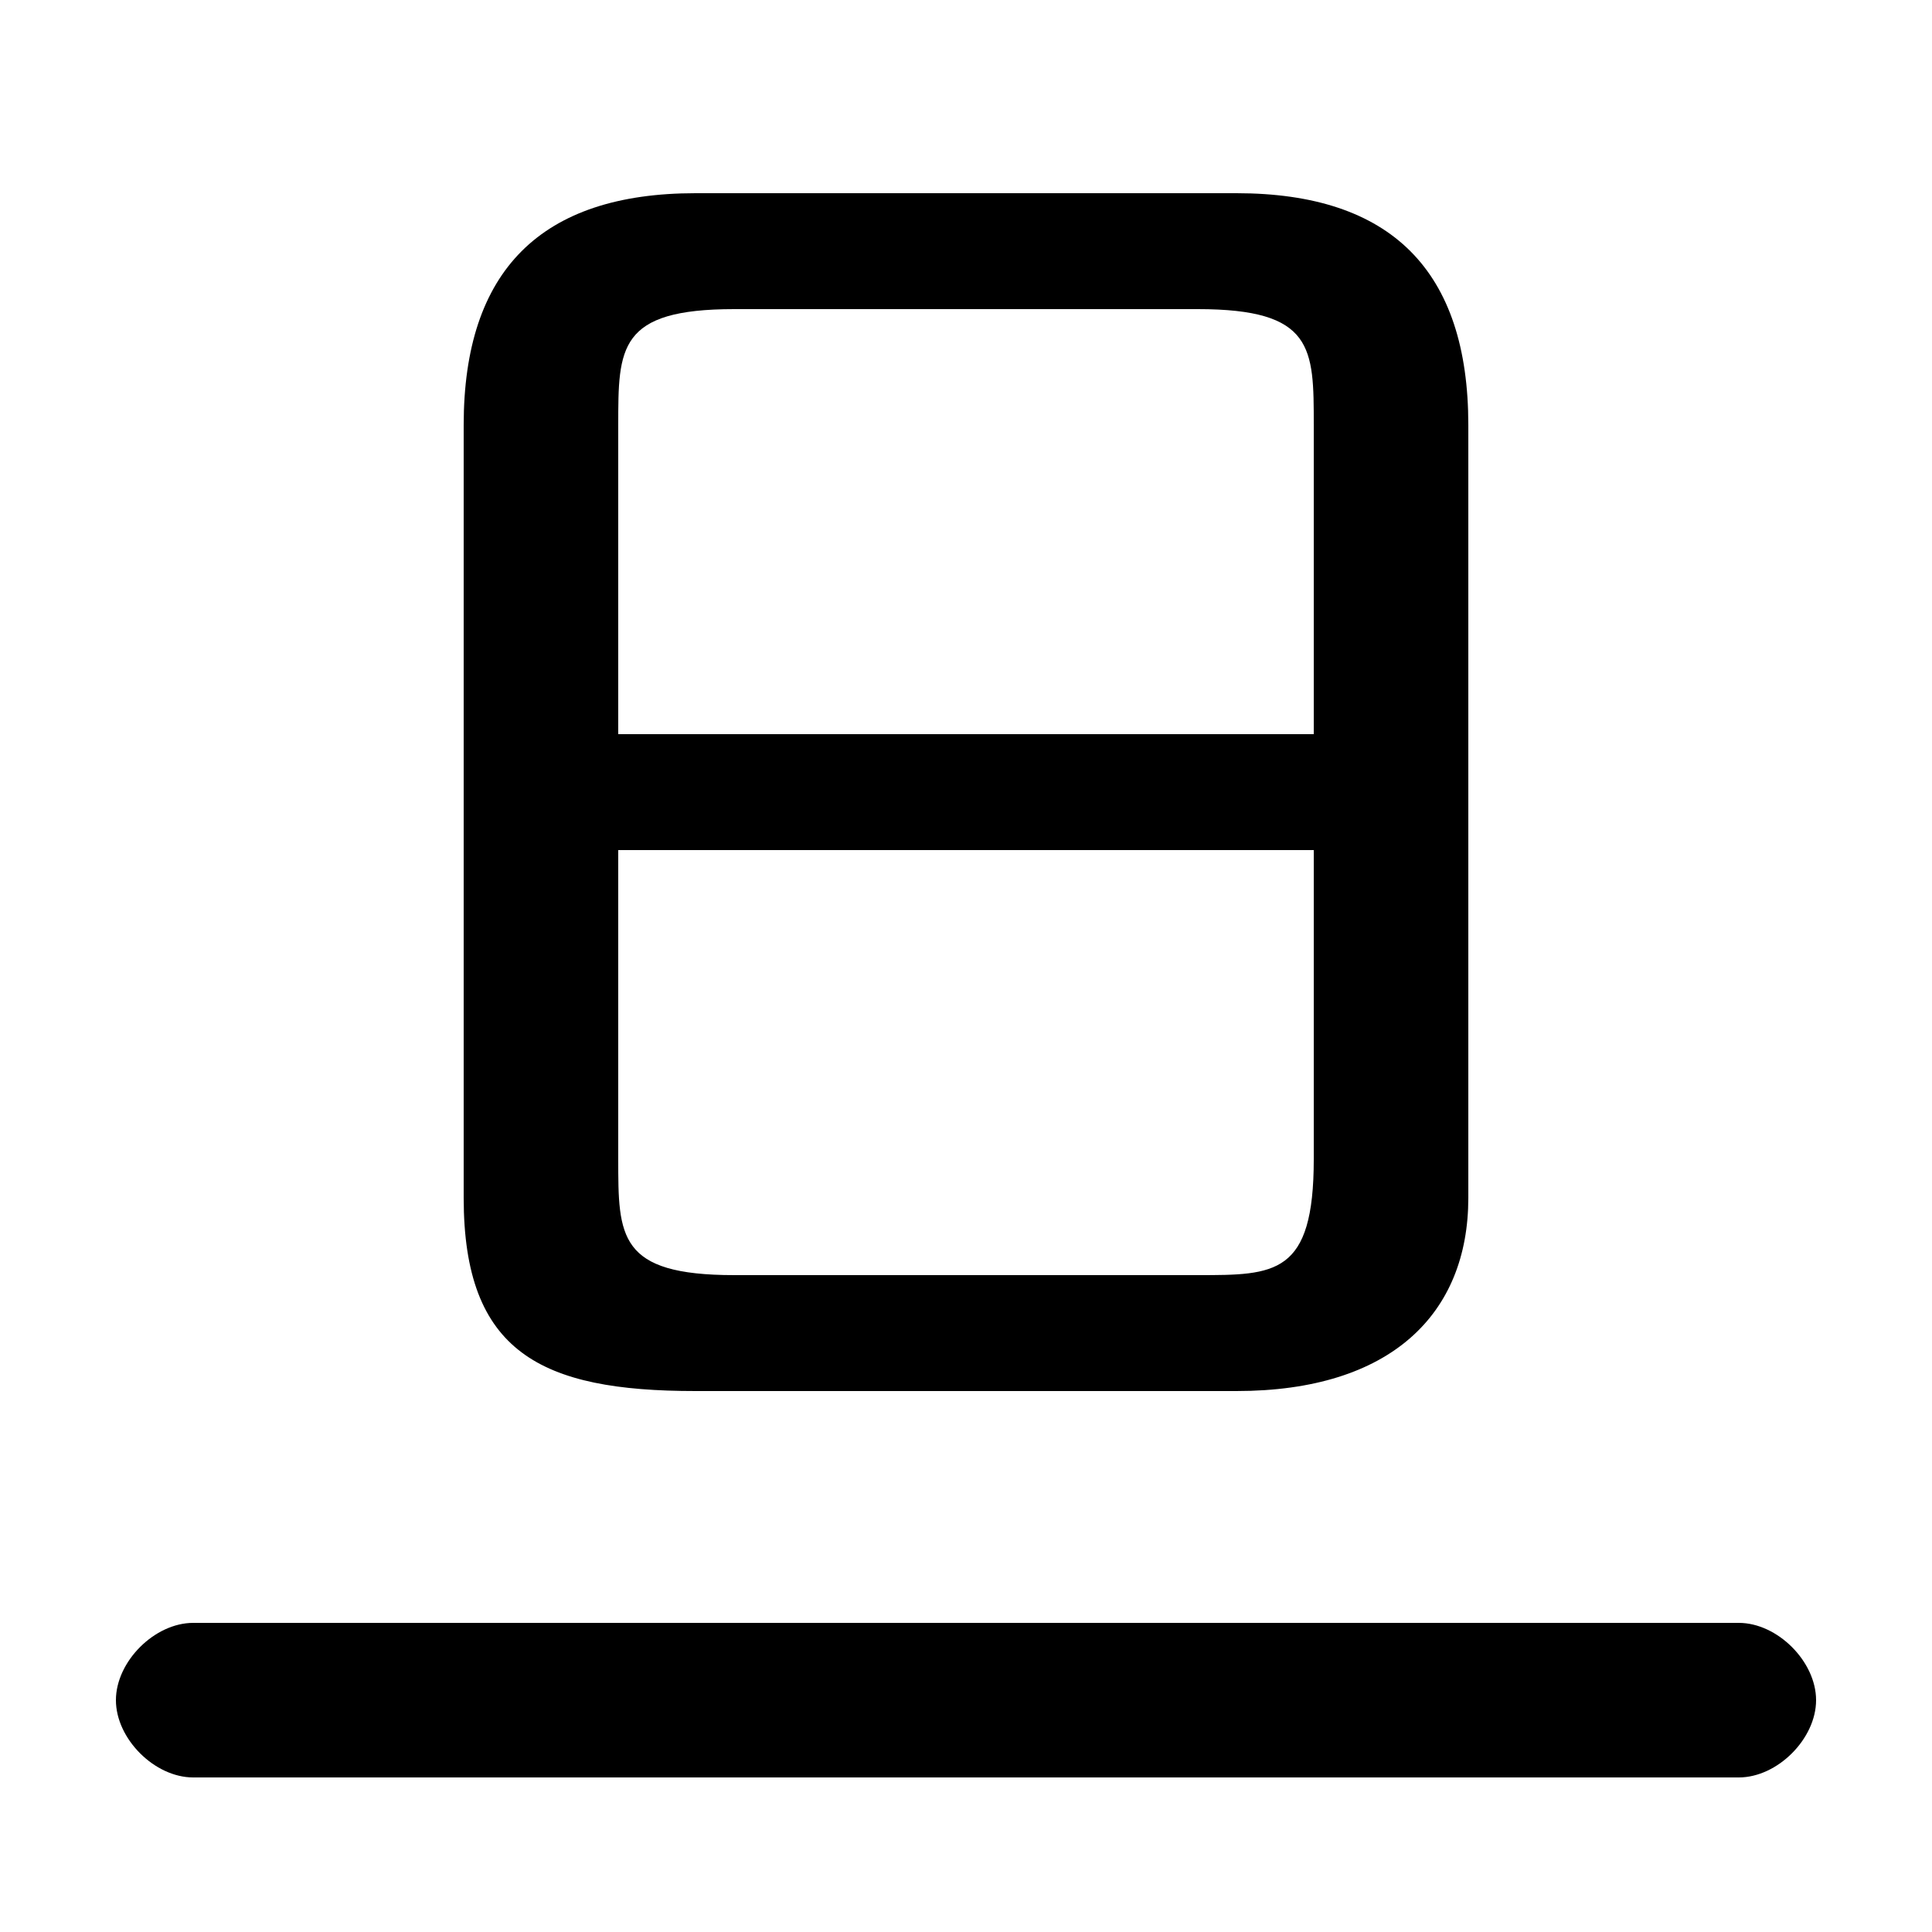 <svg xmlns="http://www.w3.org/2000/svg" viewBox="0 -44.0 50.0 50.0">
    <rect x="0" y="-44.0" width="50.0" height="50.0" fill="#808080" stroke="none"/>
    <g transform="scale(1, -1)">
        <!-- ボディの枠 -->
        <rect x="0" y="-6.0" width="50.0" height="50.0"
            stroke="white" fill="white"/>
        <!-- グリフ座標系の原点 -->
        <circle cx="0" cy="0" r="5" fill="white"/>
        <!-- グリフのアウトライン -->
        <g style="fill:black;stroke:#000000;stroke-width:0;stroke-linecap:round;stroke-linejoin:round;">
        <path d="M 32.0 8.0 C 36.0 8.0 38.0 10.0 38.0 13.0 L 38.0 33.0 C 38.0 37.0 36.0 39.0 32.0 39.0 L 18.0 39.0 C 14.0 39.0 12.0 37.0 12.0 33.0 L 12.0 13.0 C 12.0 9.0 14.0 8.0 18.0 8.0 Z M 19.0 11.0 C 16.0 11.0 16.0 12.0 16.0 14.0 L 16.0 22.0 L 34.0 22.0 L 34.0 14.0 C 34.0 11.0 33.0 11.0 31.0 11.0 Z M 34.0 25.0 L 16.0 25.0 L 16.0 33.0 C 16.0 35.0 16.0 36.0 19.0 36.0 L 31.0 36.0 C 34.0 36.0 34.0 35.0 34.0 33.0 Z M 5.0 2.0 C 4.0 2.0 3.0 1.0 3.0 0.0 C 3.0 -1.0 4.0 -2.0 5.0 -2.0 L 45.0 -2.0 C 46.0 -2.0 47.0 -1.0 47.0 0.0 C 47.0 1.0 46.0 2.0 45.0 2.0 Z"/>
    </g>
    </g>
</svg>
